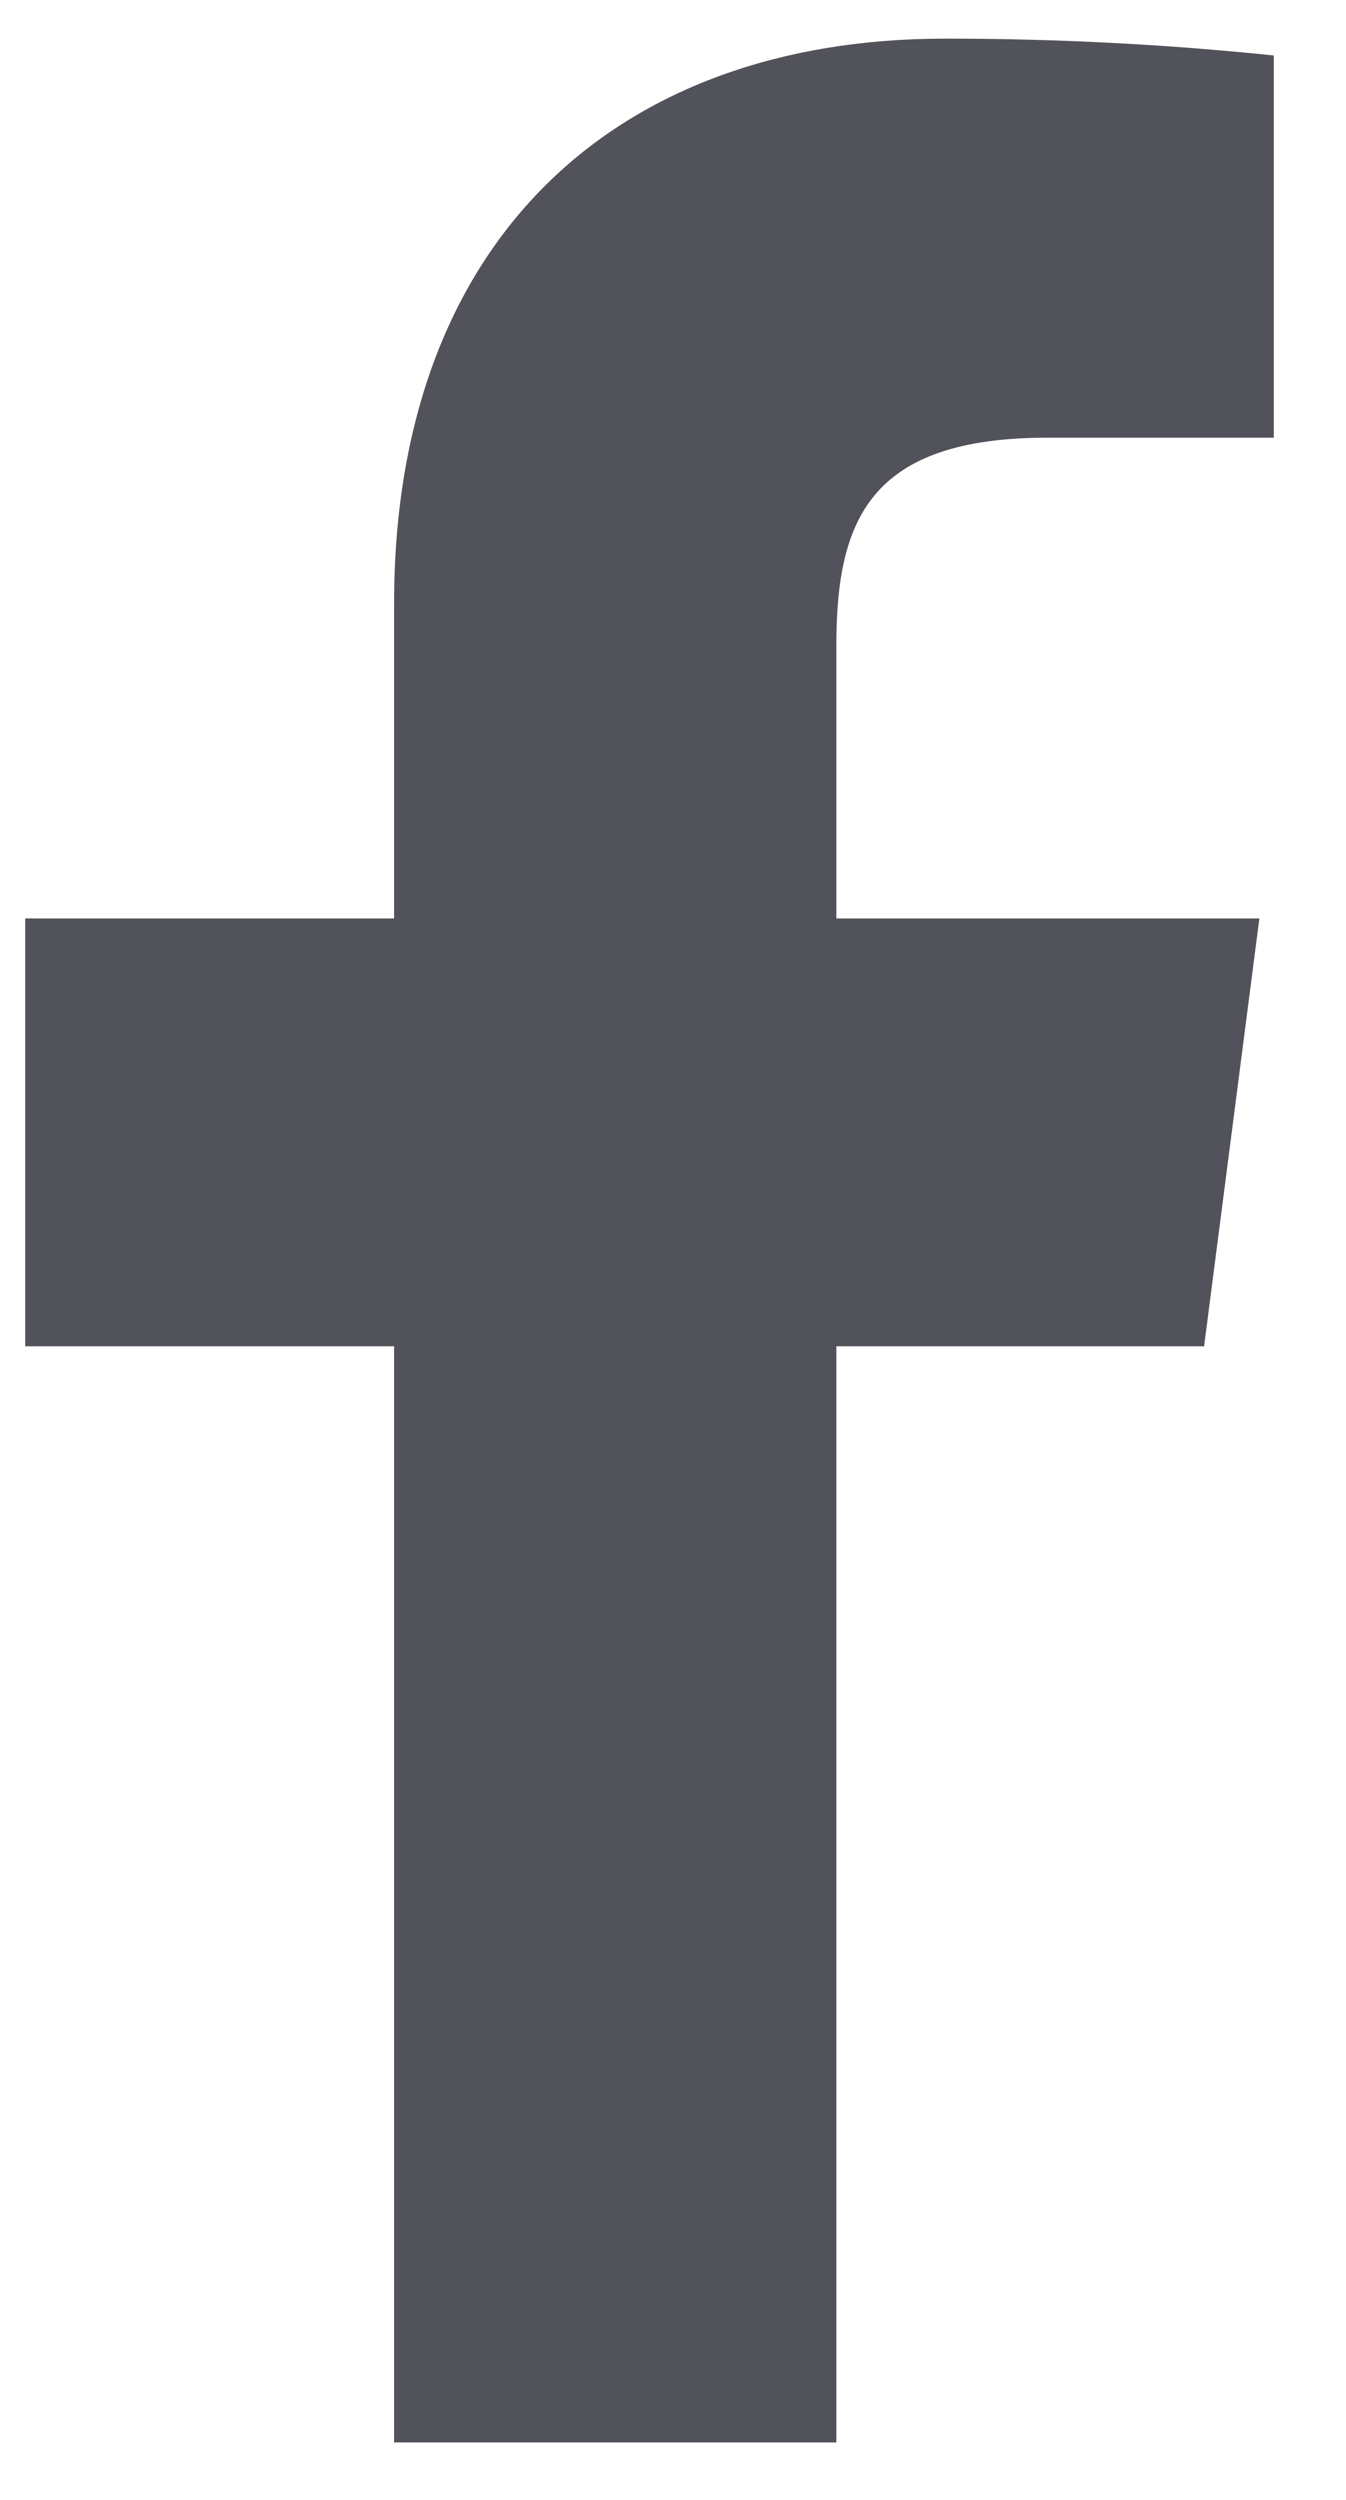 <svg width="14" height="26" viewBox="0 0 14 26" fill="none" xmlns="http://www.w3.org/2000/svg">
<path d="M10.899 4.552H13.249V0.577C12.111 0.459 10.968 0.401 9.824 0.402C6.424 0.402 4.099 2.477 4.099 6.277V9.552H0.262V14.002H4.099V25.402H8.699V14.002H12.524L13.099 9.552H8.699V6.715C8.699 5.402 9.049 4.552 10.899 4.552Z" fill="#52525B"/>
</svg>
